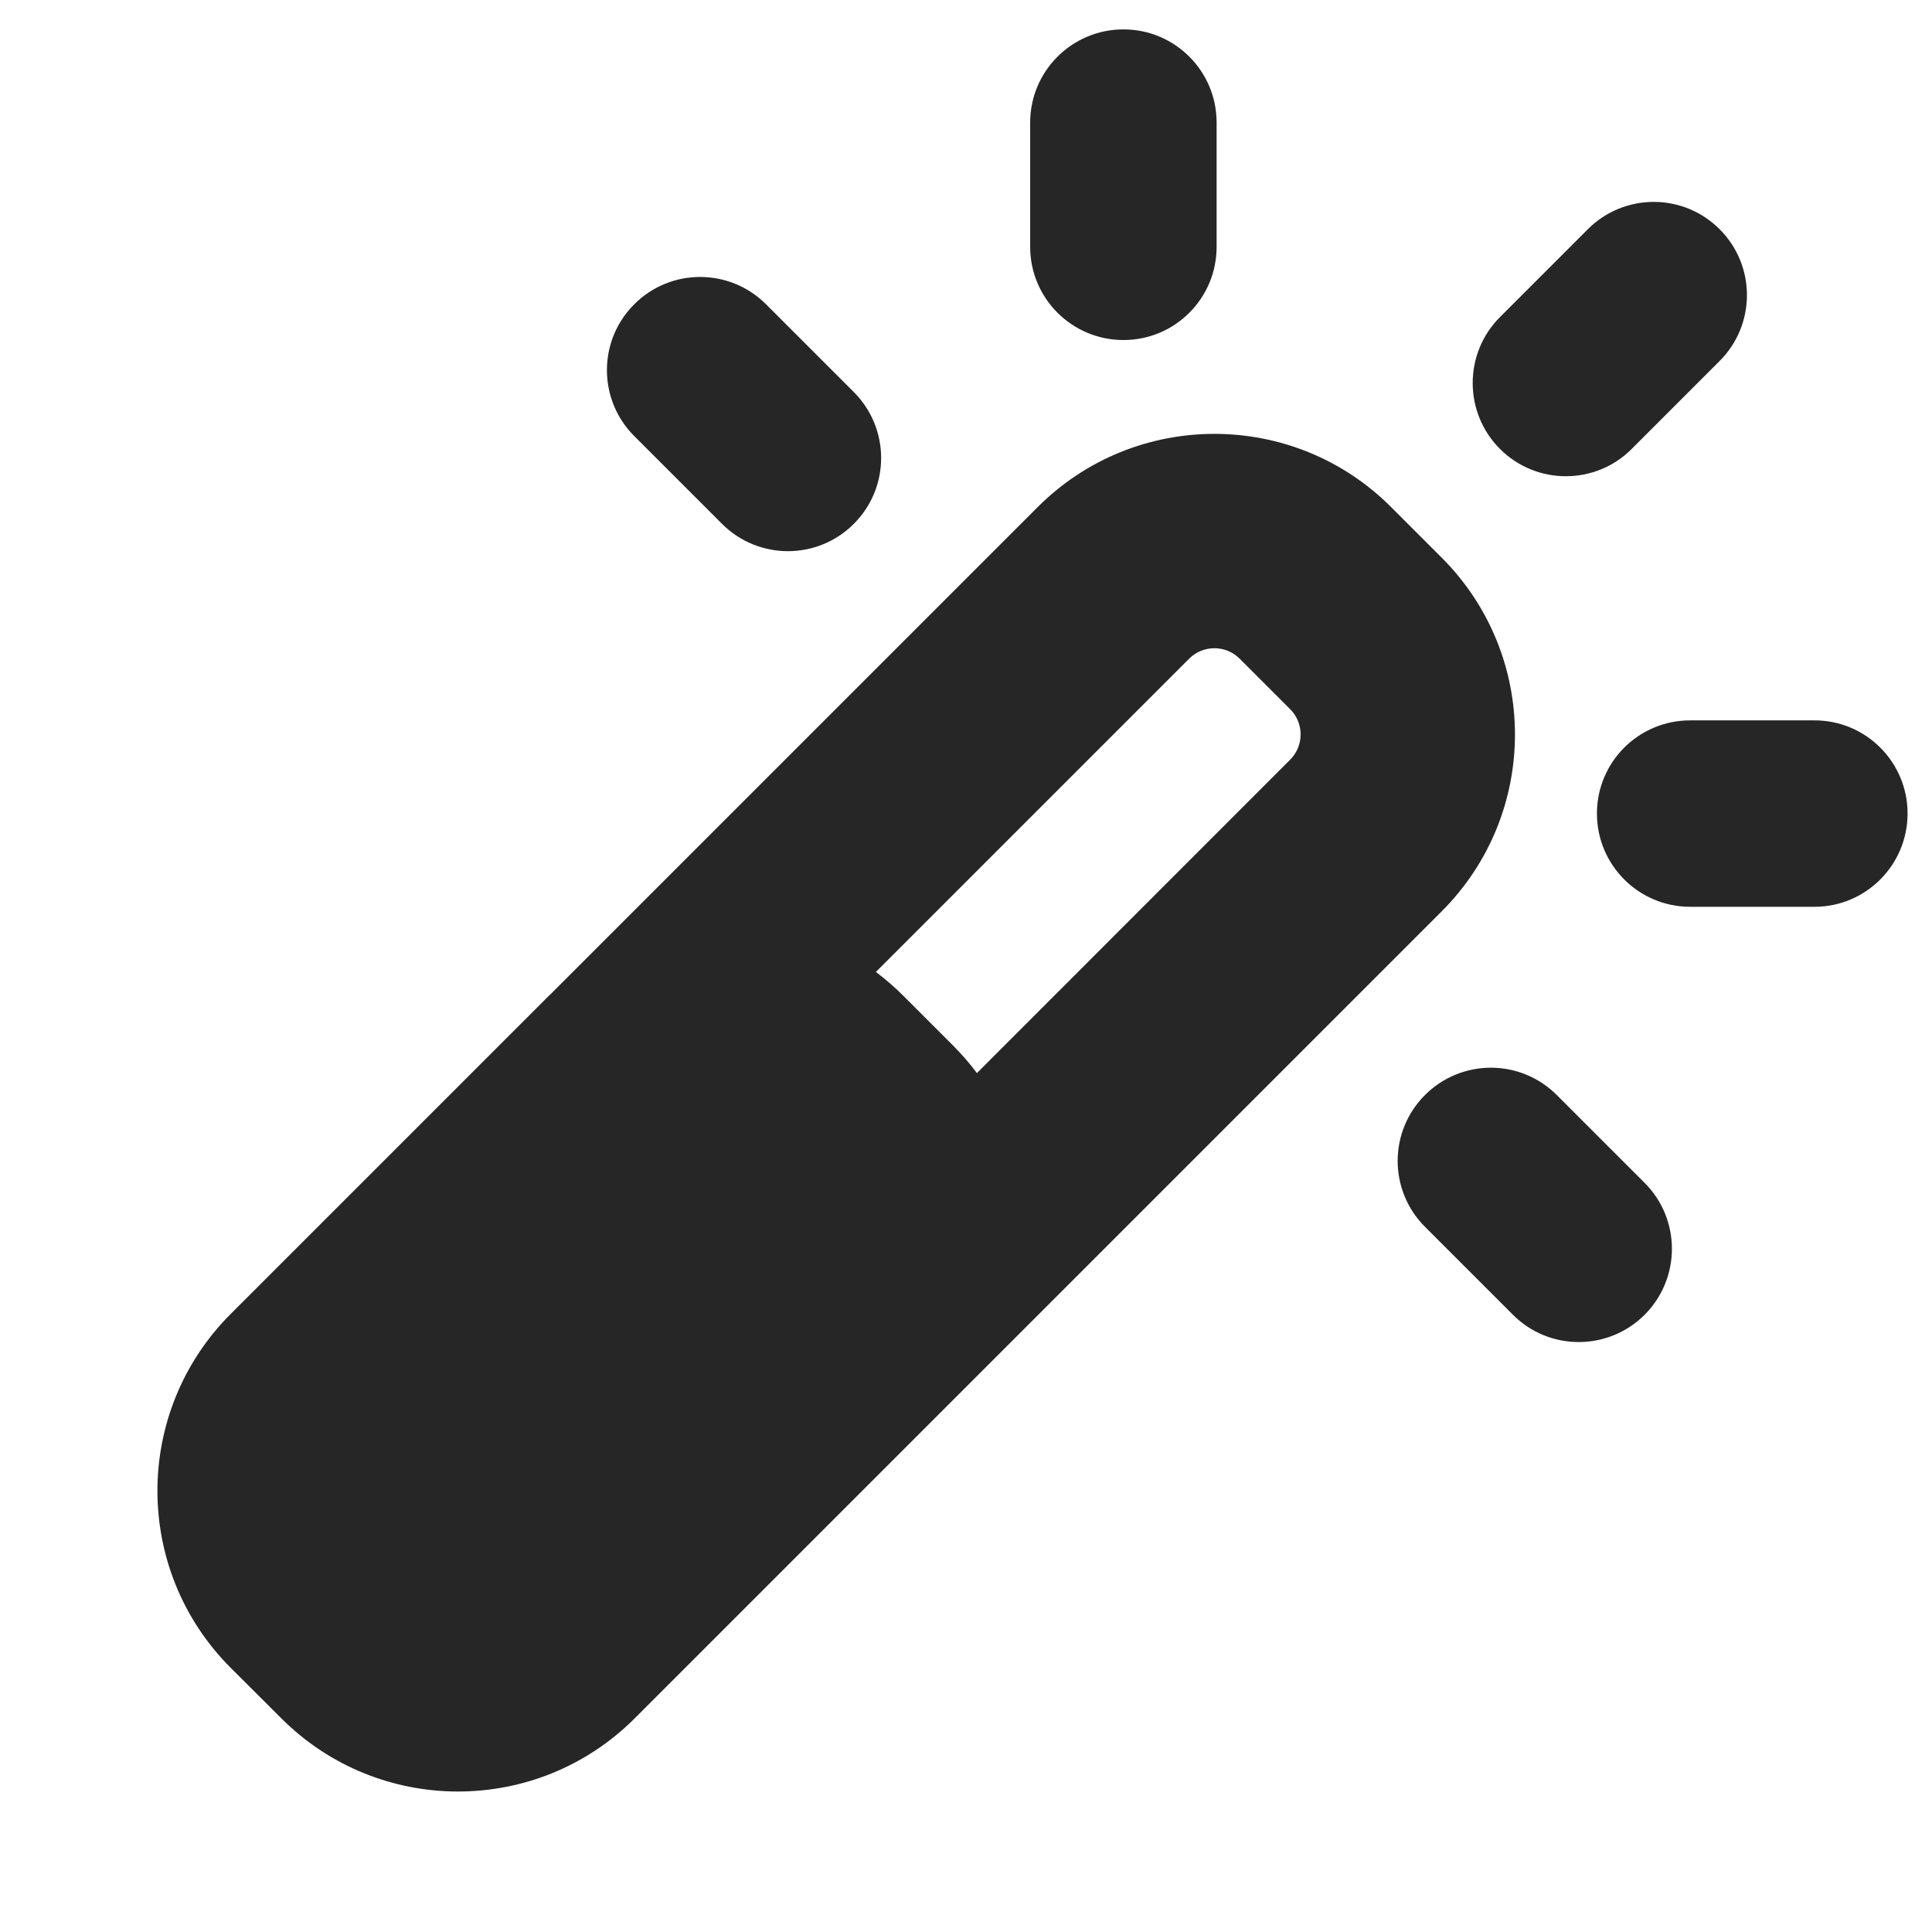 <svg width="1em" height="1em" viewBox="0 0 14 14" fill="none" xmlns="http://www.w3.org/2000/svg">
<g clip-path="url(#clip0_6824_2713)">
<path fill-rule="evenodd" clip-rule="evenodd" d="M10.447 4.041C11.155 4.749 11.155 5.896 10.447 6.604L4.6 12.451C3.893 13.159 2.745 13.159 2.038 12.451L1.671 12.085C0.964 11.377 0.964 10.23 1.671 9.522L1.775 9.418C1.778 9.415 1.781 9.413 1.783 9.41L3.98 7.213C3.983 7.211 3.985 7.208 3.988 7.206L7.519 3.675C8.226 2.967 9.374 2.967 10.081 3.675L10.447 4.041ZM7.079 7.776C7.028 7.707 6.971 7.642 6.909 7.579L6.543 7.213C6.481 7.151 6.415 7.095 6.347 7.043L8.617 4.773C8.718 4.672 8.882 4.672 8.983 4.773L9.349 5.139C9.45 5.24 9.45 5.404 9.349 5.505L7.079 7.776Z" fill="black" fill-opacity="0.85"/>
<path fill-rule="evenodd" clip-rule="evenodd" d="M11.572 5.895C11.572 5.522 11.874 5.22 12.248 5.22L13.148 5.22C13.521 5.22 13.823 5.522 13.823 5.895C13.823 6.268 13.521 6.571 13.148 6.571L12.248 6.571C11.874 6.571 11.572 6.268 11.572 5.895Z" fill="black" fill-opacity="0.85"/>
<path fill-rule="evenodd" clip-rule="evenodd" d="M10.326 7.935C10.062 8.199 10.062 8.626 10.326 8.89L10.963 9.527C11.226 9.791 11.654 9.791 11.918 9.527C12.181 9.263 12.181 8.835 11.918 8.572L11.281 7.935C11.017 7.671 10.59 7.671 10.326 7.935Z" fill="black" fill-opacity="0.85"/>
<path fill-rule="evenodd" clip-rule="evenodd" d="M4.596 2.205C4.332 2.468 4.332 2.896 4.596 3.16L5.232 3.796C5.496 4.06 5.924 4.06 6.187 3.796C6.451 3.533 6.451 3.105 6.187 2.841L5.551 2.205C5.287 1.941 4.859 1.941 4.596 2.205Z" fill="black" fill-opacity="0.85"/>
<path fill-rule="evenodd" clip-rule="evenodd" d="M8.141 2.464C7.768 2.464 7.465 2.162 7.465 1.789L7.465 0.888C7.465 0.515 7.768 0.213 8.141 0.213C8.514 0.213 8.816 0.515 8.816 0.888L8.816 1.789C8.816 2.162 8.514 2.464 8.141 2.464Z" fill="black" fill-opacity="0.85"/>
<path fill-rule="evenodd" clip-rule="evenodd" d="M10.869 3.253C10.606 2.989 10.606 2.562 10.869 2.298L11.506 1.661C11.77 1.397 12.197 1.397 12.461 1.661C12.725 1.925 12.725 2.352 12.461 2.616L11.824 3.253C11.561 3.517 11.133 3.517 10.869 3.253Z" fill="black" fill-opacity="0.85"/>
</g>
<defs>
<clipPath id="clip0_6824_2713">
<rect width="14" height="14" fill="white"/>
</clipPath>
</defs>
</svg>
